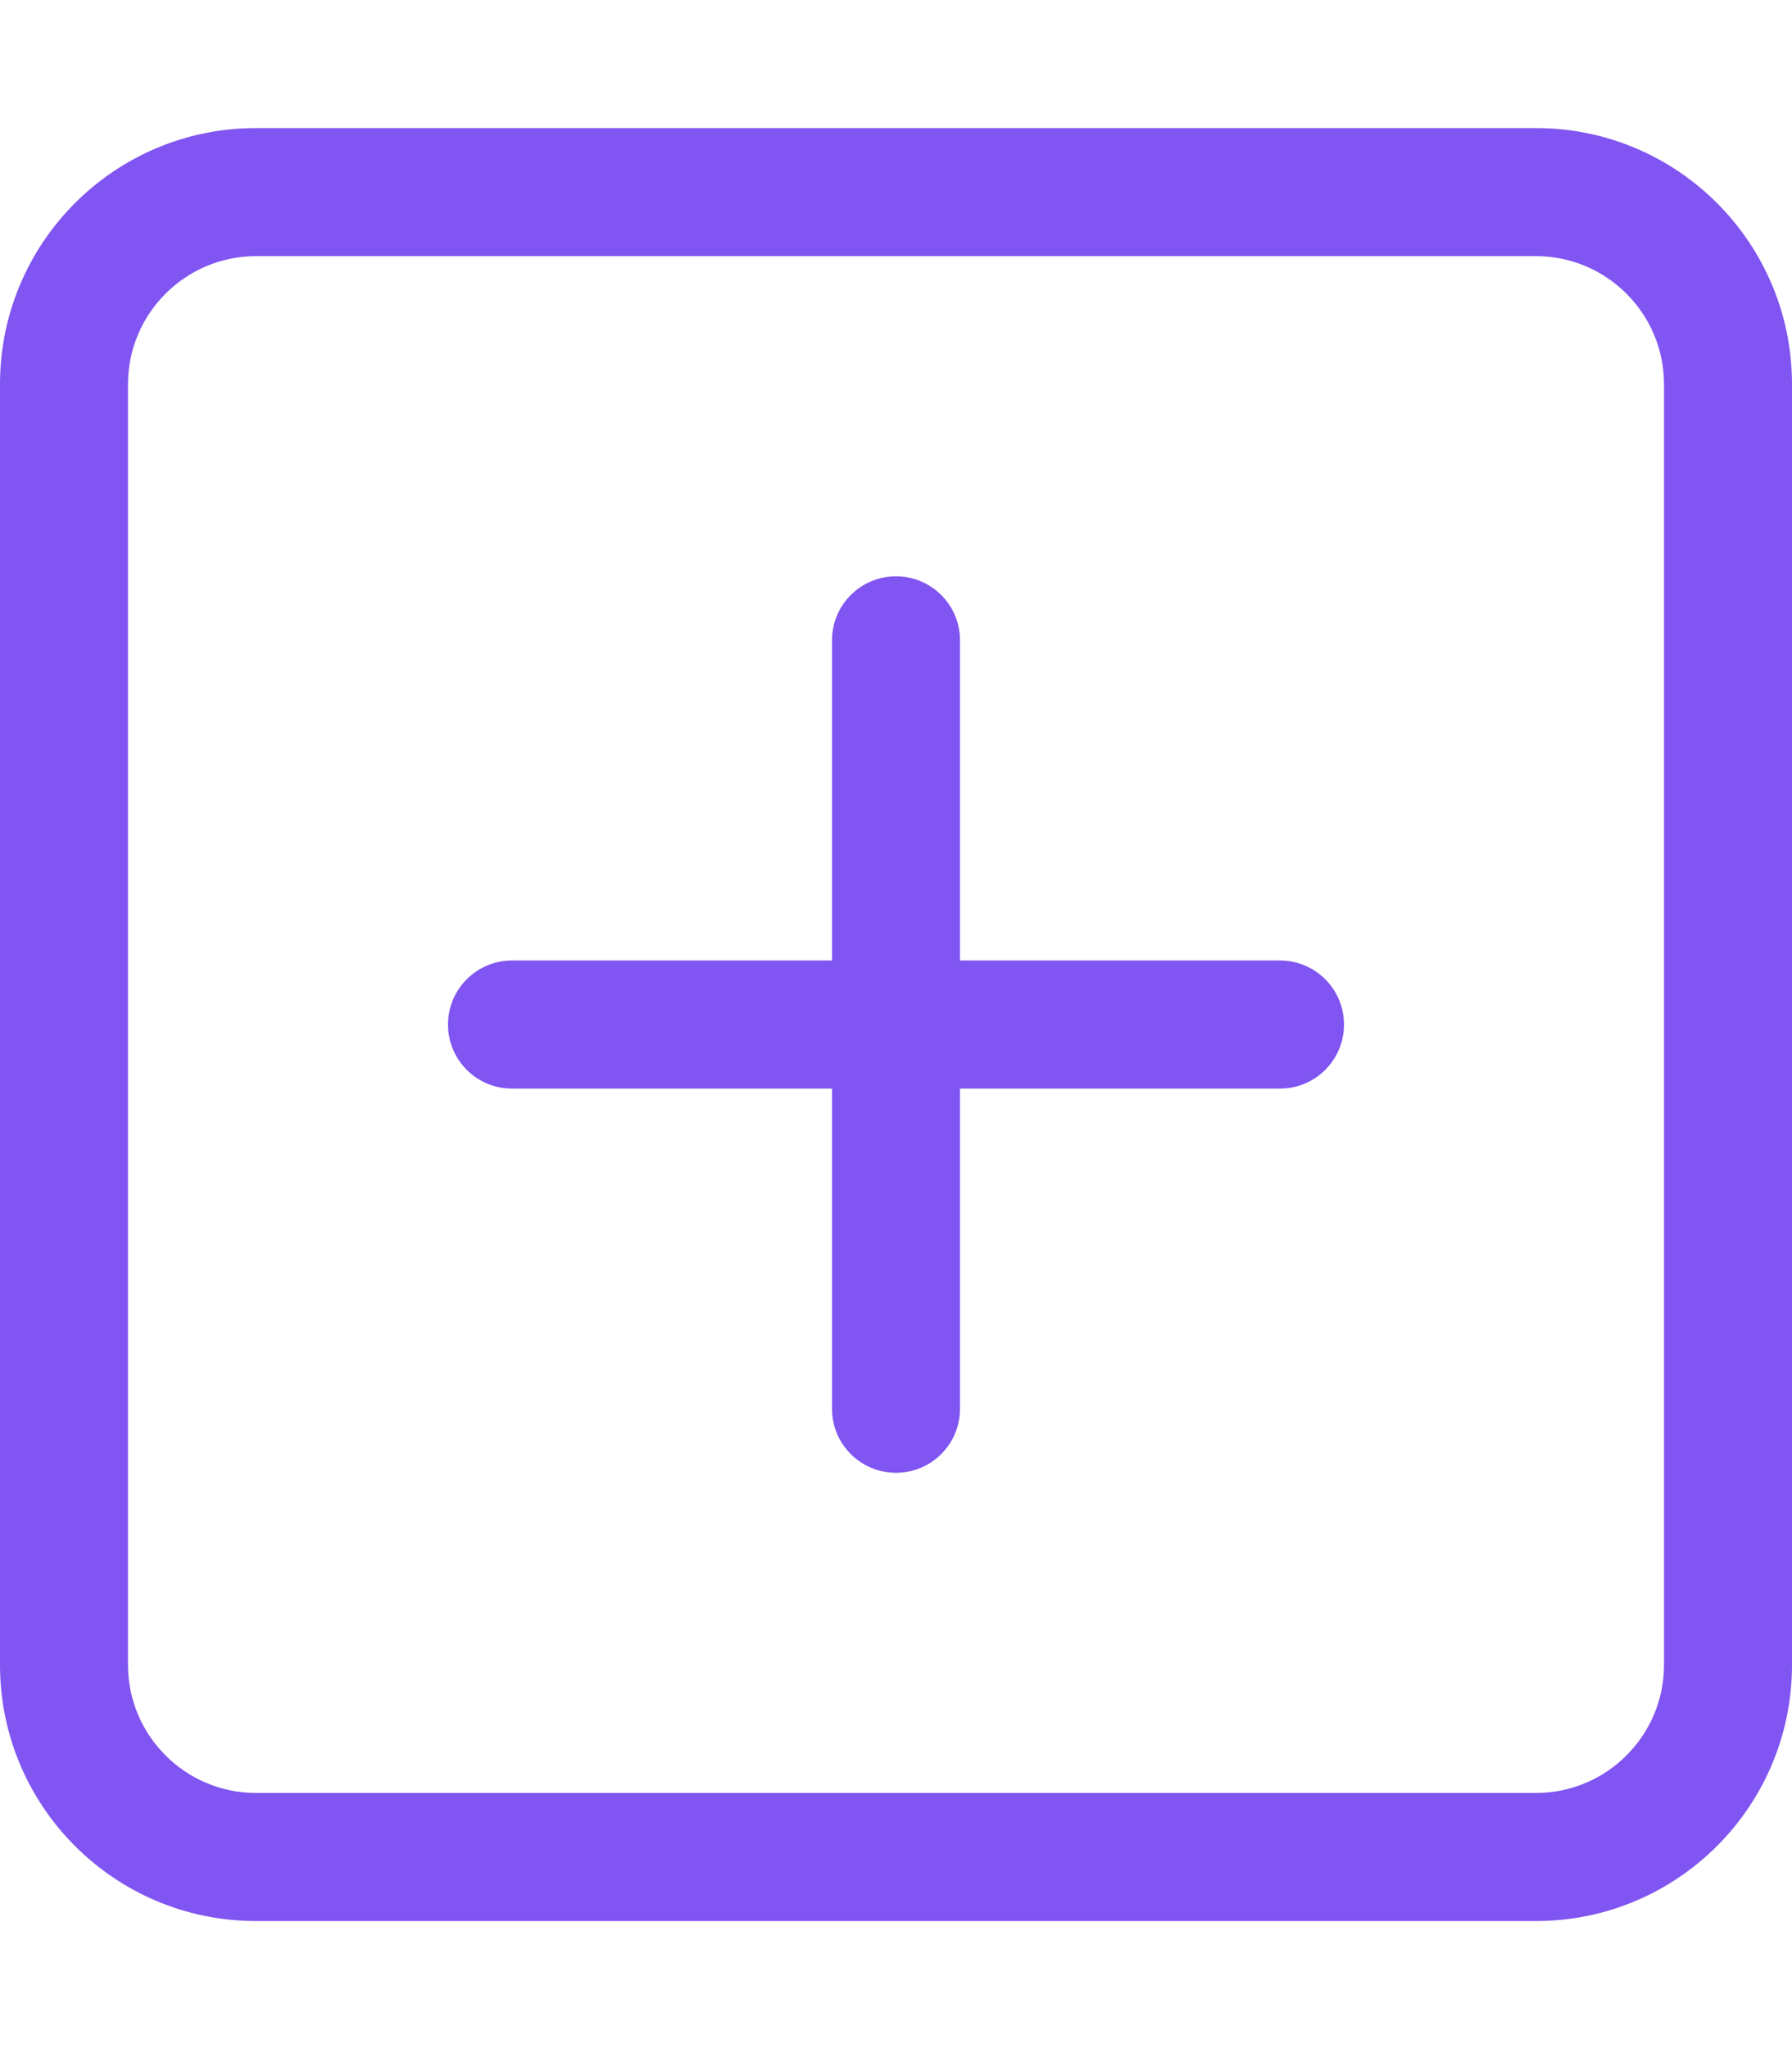 <svg width="448" height="512" viewBox="0 0 448 512" fill="none" xmlns="http://www.w3.org/2000/svg">
<g id="square-plus">
<path id="Vector" d="M384 32H64C28.654 32 0 60.654 0 96V416C0 451.346 28.654 480 64 480H384C419.346 480 448 451.346 448 416V96C448 60.654 419.346 32 384 32ZM416 416C416 433.645 401.645 448 384 448H64C46.355 448 32 433.645 32 416V96C32 78.355 46.355 64 64 64H384C401.645 64 416 78.355 416 96V416ZM320 240H240V160C240 151.156 232.844 144 224 144C215.156 144 208 151.156 208 160V240H128C119.156 240 112 247.156 112 256C112 264.844 119.156 272 128 272H208V352C208 360.844 215.156 368 224 368C232.844 368 240 360.844 240 352V272H320C328.844 272 336 264.844 336 256C336 247.156 328.844 240 320 240Z" fill="#8155F1"/>
</g>
</svg>
